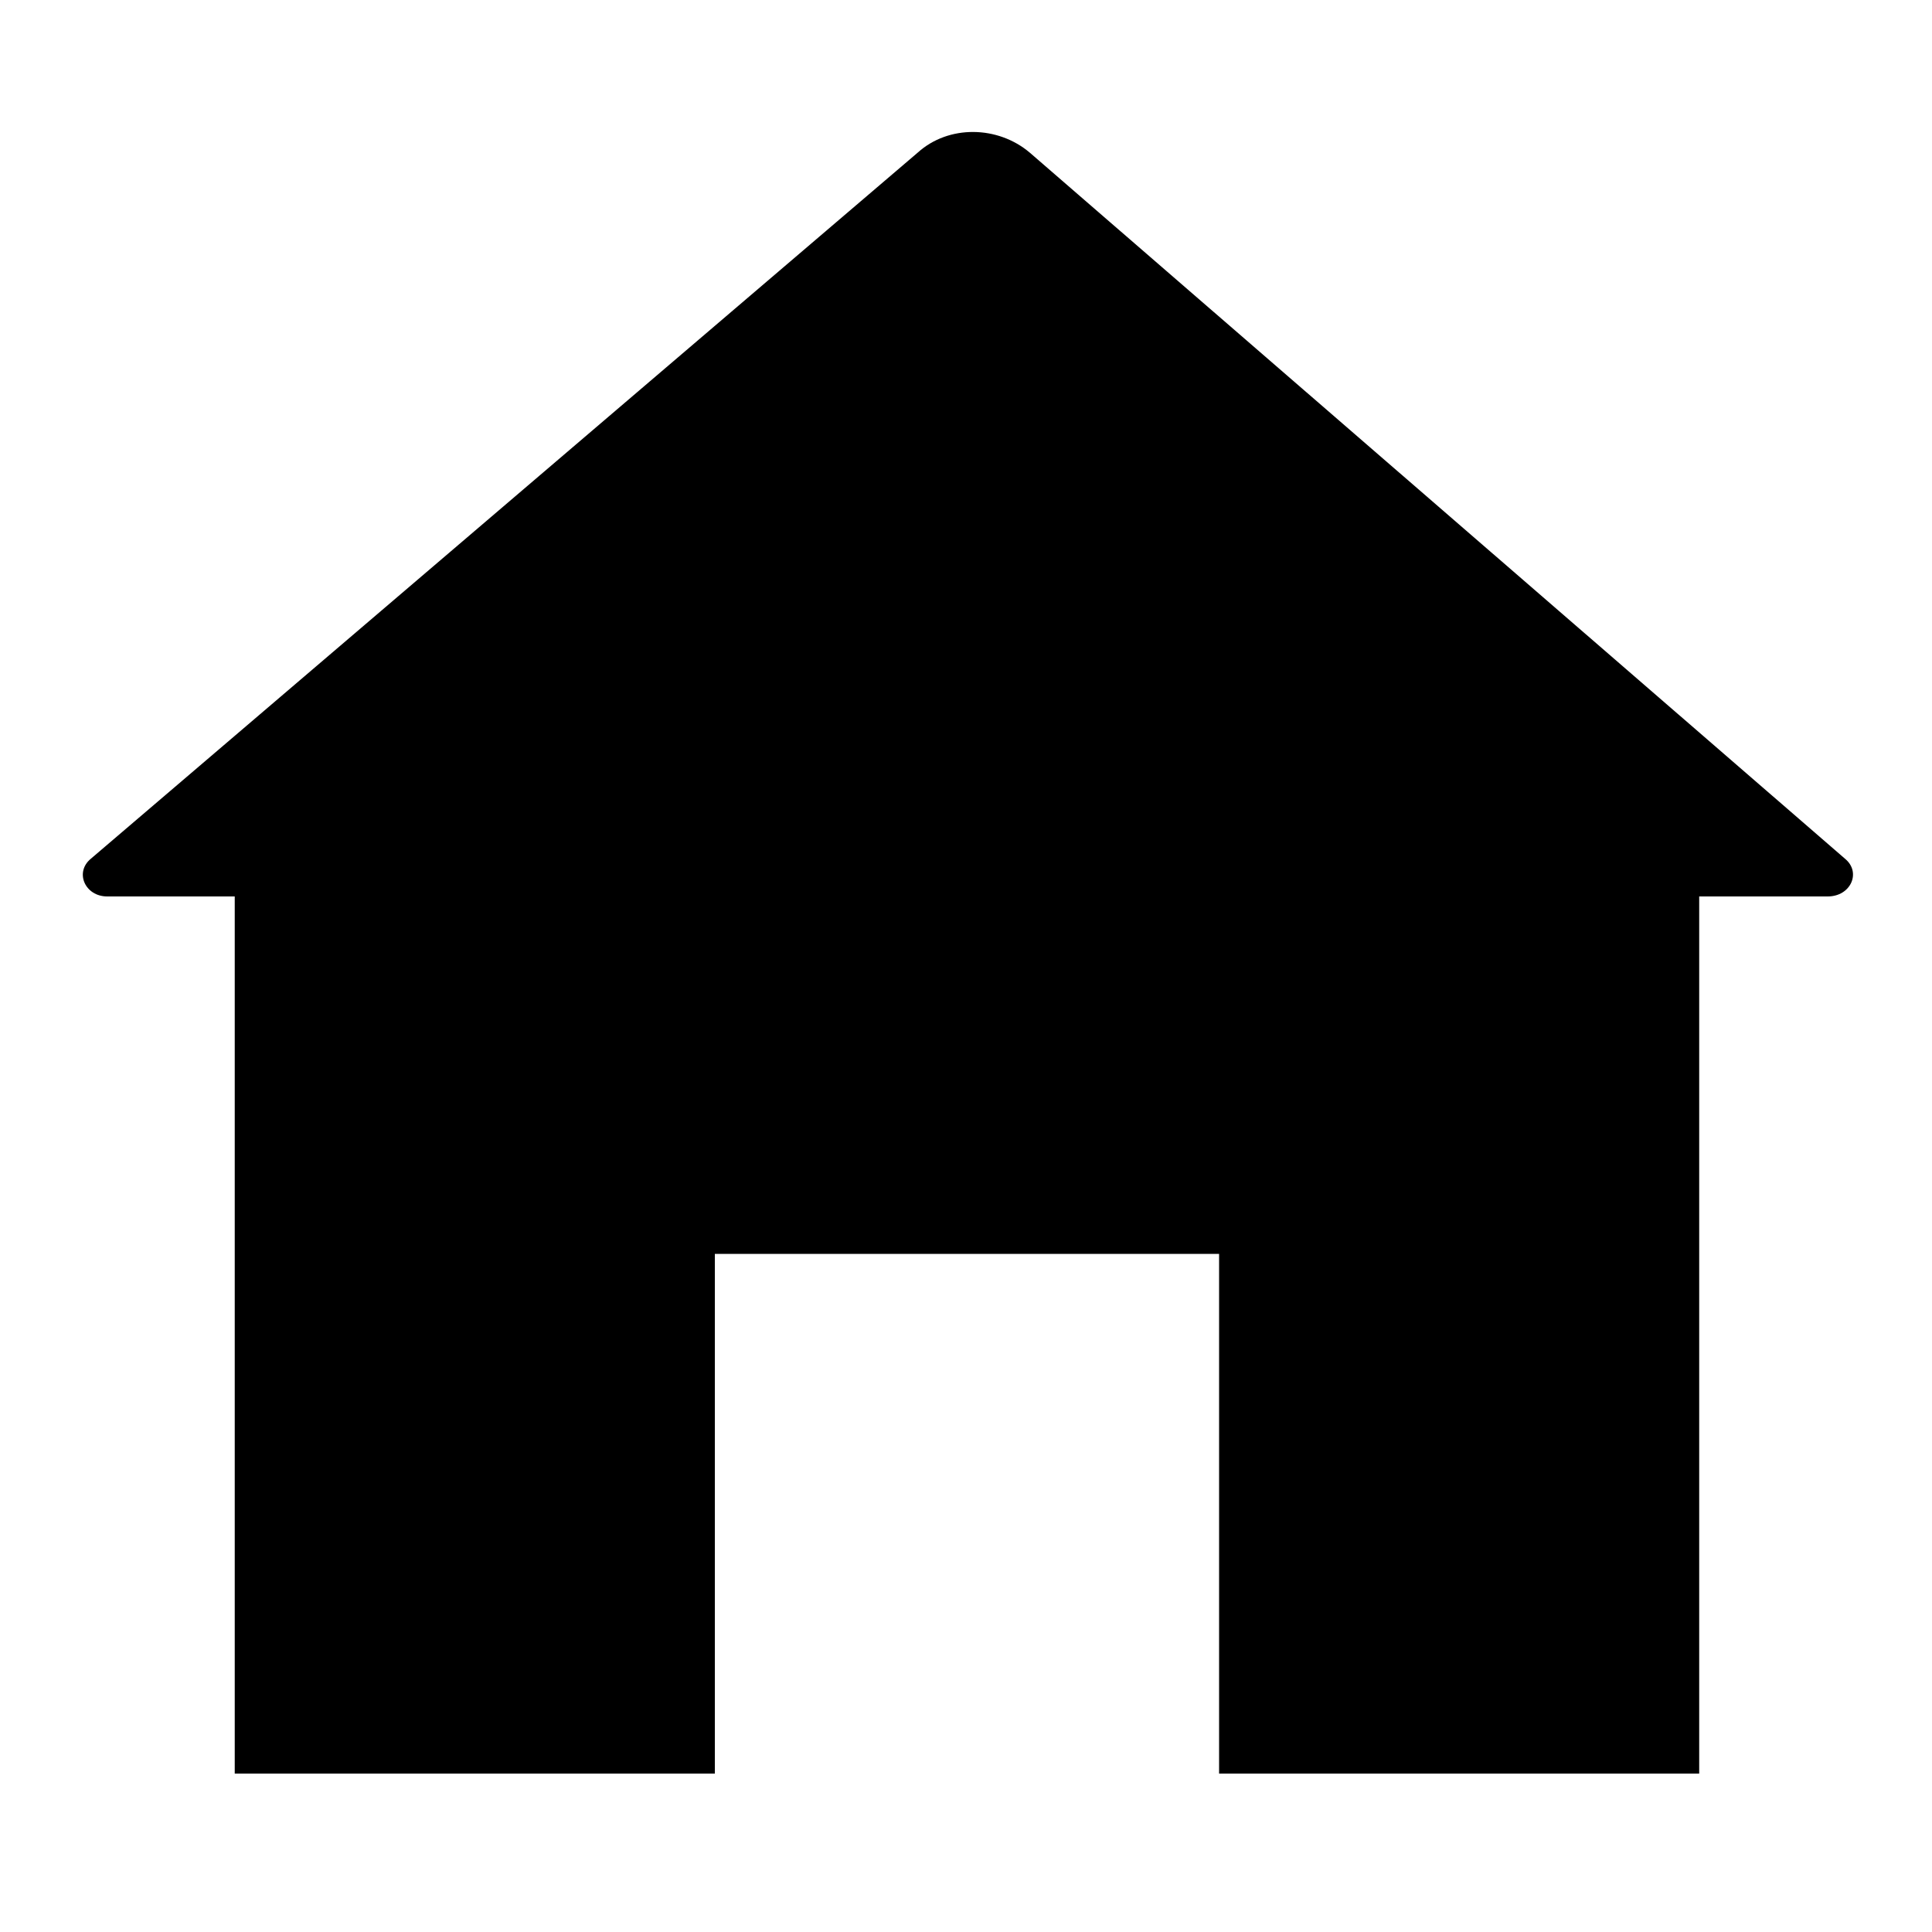 <?xml version="1.0" standalone="no"?><!DOCTYPE svg PUBLIC "-//W3C//DTD SVG 1.1//EN" "http://www.w3.org/Graphics/SVG/1.1/DTD/svg11.dtd"><svg class="icon" width="128px" height="128.00px" viewBox="0 0 1024 1024" version="1.1" xmlns="http://www.w3.org/2000/svg"><path d="M977.92 455.168l-432.128-374.272c-16.896-14.336-43.008-14.848-59.392 0L48.128 455.168c-8.704 7.168-3.072 19.968 8.704 19.968h67.584v464.896H378.88v-275.456h267.264v275.456h254.464V475.136h68.096c12.288 0 17.92-12.8 9.216-19.968z" /></svg>